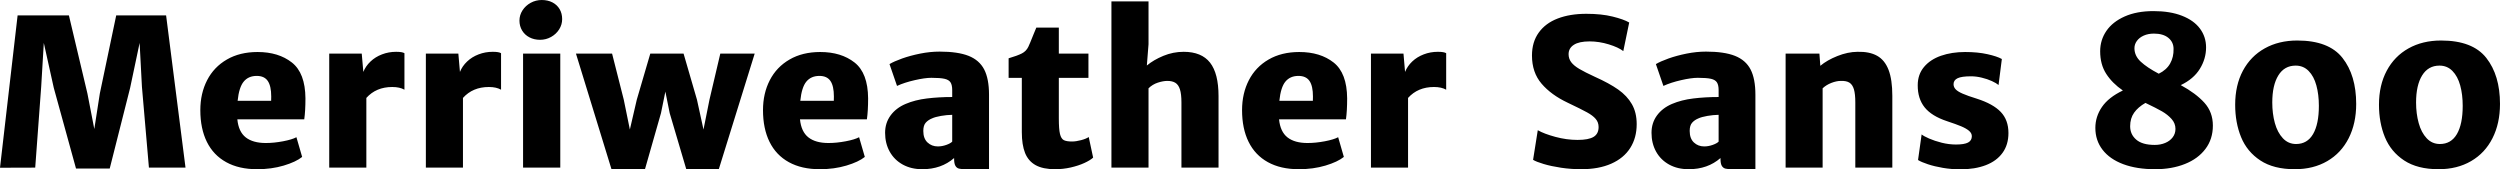 <svg xmlns="http://www.w3.org/2000/svg" viewBox="2.25 41.078 878.801 59.52"><path d="M8.44 46.49L26.47 46.49L32.98 73.95L35.40 86.43L37.34 73.95L43.10 46.49L60.64 46.49L67.46 100L54.60 100L52.14 71.56L51.33 56.16L47.99 71.98L40.82 100.32L28.97 100.32L21.16 71.98L17.65 56.16L16.73 71.56L14.63 100L2.25 100.04L8.44 46.49ZM109.62 75.64Q109.62 80.07 109.20 83.02L109.20 83.02L85.68 83.02Q86.10 87.38 88.63 89.37Q91.16 91.35 95.70 91.35L95.70 91.35Q98.54 91.35 101.76 90.74Q104.98 90.12 106.45 89.31L106.45 89.31L108.46 96.24Q106.28 98.00 101.99 99.28Q97.70 100.56 92.64 100.56L92.64 100.56Q86.24 100.56 81.76 98.08Q77.27 95.61 74.97 90.95Q72.67 86.29 72.67 79.79L72.67 79.79Q72.67 73.91 75.06 69.27Q77.45 64.63 82.00 62.00Q86.55 59.36 92.78 59.36L92.78 59.36Q100.16 59.36 104.85 63.05Q109.55 66.74 109.62 75.64L109.62 75.64ZM97.56 76.52Q97.59 75.99 97.59 75.00L97.59 75.00Q97.59 71.31 96.38 69.54Q95.17 67.76 92.50 67.76L92.50 67.76Q89.58 67.76 87.93 69.75Q86.27 71.73 85.78 76.52L85.78 76.52L97.56 76.52ZM141.50 59.29Q143.68 59.29 144.42 59.78L144.42 59.78L144.42 72.61Q142.77 71.66 140.13 71.66L140.13 71.66Q134.47 71.66 131.03 75.50L131.03 75.50L131.03 100L117.98 100L117.98 59.92L129.41 59.92L129.97 66.36Q130.78 64.32 132.49 62.70Q134.19 61.08 136.53 60.19Q138.87 59.29 141.50 59.29L141.50 59.29ZM175.46 59.29Q177.64 59.29 178.38 59.78L178.38 59.78L178.38 72.61Q176.73 71.66 174.09 71.66L174.09 71.66Q168.43 71.66 164.99 75.50L164.99 75.50L164.99 100L151.95 100L151.95 59.92L163.37 59.92L163.93 66.36Q164.74 64.32 166.45 62.70Q168.15 61.08 170.49 60.19Q172.83 59.29 175.46 59.29L175.46 59.29ZM186.12 59.92L199.20 59.92L199.20 100L186.12 100L186.12 59.92ZM184.85 48.32Q184.85 46.39 185.92 44.72Q187.00 43.05 188.81 42.06Q190.62 41.08 192.69 41.08L192.69 41.08Q194.80 41.08 196.44 41.92Q198.07 42.77 198.97 44.29Q199.86 45.82 199.86 47.79L199.86 47.79Q199.86 49.73 198.81 51.40Q197.75 53.07 195.96 54.07Q194.17 55.07 192.09 55.07L192.09 55.07Q190.02 55.07 188.37 54.21Q186.71 53.35 185.78 51.80Q184.85 50.25 184.85 48.32L184.85 48.32ZM255.45 59.92L267.54 59.92L254.92 100.56L243.49 100.56L237.66 80.84L236.14 73.28L234.60 80.84L228.97 100.56L217.20 100.56L204.71 59.92L217.41 59.92L221.52 76.13L223.66 86.61L226.09 76.13L230.84 59.92L242.54 59.92L247.25 76.13L249.54 86.61L251.65 76.09L255.45 59.92ZM307.41 75.64Q307.41 80.07 306.98 83.02L306.98 83.02L283.46 83.02Q283.89 87.38 286.42 89.37Q288.95 91.35 293.48 91.35L293.48 91.35Q296.33 91.35 299.55 90.74Q302.77 90.12 304.24 89.31L304.24 89.31L306.25 96.24Q304.07 98.00 299.78 99.28Q295.49 100.56 290.43 100.56L290.43 100.56Q284.03 100.56 279.54 98.08Q275.06 95.61 272.76 90.95Q270.46 86.29 270.46 79.79L270.46 79.79Q270.46 73.91 272.85 69.27Q275.24 64.63 279.79 62.00Q284.34 59.36 290.57 59.36L290.57 59.36Q297.95 59.36 302.64 63.05Q307.34 66.74 307.41 75.64L307.41 75.64ZM295.35 76.52Q295.38 75.99 295.38 75.00L295.38 75.00Q295.38 71.31 294.17 69.54Q292.96 67.76 290.29 67.76L290.29 67.76Q287.37 67.76 285.71 69.75Q284.06 71.73 283.57 76.52L283.57 76.52L295.35 76.52ZM332.54 59.22Q338.94 59.22 342.72 60.71Q346.50 62.21 348.21 65.49Q349.91 68.78 349.91 74.37L349.91 74.37L349.91 100.56L341.75 100.56Q340.17 100.56 339.36 100.35Q338.55 100.14 338.10 99.37Q337.64 98.59 337.64 96.91L337.64 96.91L337.64 96.63Q333.14 100.56 326.46 100.56L326.46 100.56Q322.56 100.56 319.59 98.93Q316.62 97.29 315 94.38Q313.38 91.46 313.38 87.77L313.38 87.77Q313.38 84.29 315.30 81.67Q317.21 79.05 320.59 77.61L320.59 77.61Q323.89 76.20 328.08 75.69Q332.26 75.18 336.97 75.18L336.97 75.18L336.97 72.75Q336.97 70.96 336.39 70.05Q335.81 69.13 334.28 68.78Q332.75 68.43 329.66 68.43L329.66 68.43Q327.38 68.43 323.77 69.26Q320.17 70.08 317.57 71.28L317.57 71.28L314.93 63.61Q316.51 62.66 319.36 61.64Q322.21 60.63 325.71 59.92Q329.20 59.22 332.54 59.22L332.54 59.22ZM331.91 92.55Q333.39 92.55 334.88 92.02Q336.38 91.49 336.97 90.86L336.97 90.86L336.97 81.44Q335.07 81.47 333.04 81.82Q331.00 82.18 329.94 82.67L329.94 82.67Q328.54 83.23 327.67 84.20Q326.81 85.16 326.81 87.10L326.81 87.10Q326.81 89.77 328.29 91.16Q329.77 92.55 331.91 92.55L331.91 92.55ZM361.44 87.52L361.44 68.46L356.80 68.46L356.80 61.57Q359.89 60.66 361.44 59.87Q362.99 59.08 363.73 57.53L363.73 57.53Q364.18 56.62 365.52 53.24L365.52 53.24L366.54 50.78L374.45 50.78L374.45 59.92L384.86 59.92L384.86 68.46L374.45 68.46L374.45 82.74Q374.45 86.46 374.85 88.15Q375.26 89.84 376.19 90.33Q377.12 90.82 379.09 90.82L379.09 90.82Q380.46 90.82 382.25 90.35Q384.05 89.88 384.96 89.24L384.96 89.24L386.51 96.48Q385.49 97.43 383.41 98.38Q381.34 99.33 378.63 99.95Q375.93 100.56 373.15 100.56L373.15 100.56Q368.89 100.56 366.31 99.14Q363.73 97.71 362.58 94.85Q361.44 91.98 361.44 87.52L361.44 87.52ZM418.32 59.29Q424.62 59.29 427.61 63.10Q430.59 66.92 430.59 74.86L430.59 74.86L430.59 100L417.55 100L417.55 77.08Q417.55 74.13 417.02 72.49Q416.50 70.86 415.42 70.19Q414.35 69.52 412.59 69.52L412.59 69.52Q411.12 69.52 409.24 70.13Q407.36 70.75 405.98 72.12L405.98 72.12L405.98 100L392.94 100L392.94 41.57L405.98 41.57L405.98 56.62L405.39 64.11Q407.74 62.14 411.19 60.71Q414.63 59.29 418.32 59.29L418.32 59.29ZM475.80 75.64Q475.80 80.07 475.38 83.02L475.38 83.02L451.86 83.02Q452.29 87.38 454.82 89.37Q457.35 91.35 461.88 91.35L461.88 91.35Q464.73 91.35 467.95 90.74Q471.16 90.12 472.64 89.31L472.64 89.31L474.64 96.24Q472.46 98.00 468.18 99.28Q463.89 100.56 458.82 100.56L458.82 100.56Q452.43 100.56 447.94 98.08Q443.46 95.61 441.16 90.95Q438.86 86.29 438.86 79.79L438.86 79.79Q438.86 73.91 441.25 69.27Q443.64 64.63 448.19 62.00Q452.74 59.36 458.96 59.36L458.96 59.36Q466.35 59.36 471.04 63.05Q475.73 66.74 475.80 75.64L475.80 75.64ZM463.75 76.52Q463.78 75.99 463.78 75.00L463.78 75.00Q463.78 71.31 462.57 69.54Q461.36 67.76 458.68 67.76L458.68 67.76Q455.77 67.76 454.11 69.75Q452.46 71.73 451.97 76.52L451.97 76.52L463.75 76.52ZM507.69 59.29Q509.87 59.29 510.61 59.78L510.61 59.78L510.61 72.61Q508.96 71.66 506.32 71.66L506.32 71.66Q500.66 71.66 497.21 75.50L497.21 75.50L497.21 100L484.17 100L484.17 59.92L495.60 59.92L496.16 66.36Q496.97 64.32 498.67 62.70Q500.38 61.08 502.72 60.19Q505.05 59.29 507.69 59.29L507.69 59.29ZM541.16 97.26L542.81 86.85Q545.03 88.12 548.98 89.19Q552.94 90.26 556.80 90.26L556.80 90.26Q560.67 90.26 562.43 89.19Q564.19 88.12 564.19 85.73L564.19 85.73Q564.19 84.07 563.17 82.88Q562.15 81.68 560.14 80.58Q558.14 79.47 553.32 77.18L553.32 77.18Q547.52 74.44 544.15 70.50Q540.77 66.57 540.77 60.59L540.77 60.59Q540.77 55.84 543.15 52.54Q545.52 49.23 549.83 47.58Q554.13 45.93 559.86 45.93L559.86 45.93Q565.21 45.93 569.11 46.90Q573.01 47.86 574.95 48.99L574.95 48.99L572.87 59.04Q571.15 57.71 567.76 56.67Q564.36 55.63 561.02 55.63L561.02 55.63Q557.33 55.63 555.49 56.83Q553.64 58.02 553.64 60.13L553.64 60.13Q553.64 61.71 554.57 62.95Q555.50 64.18 557.44 65.32Q559.37 66.46 562.89 68.08L562.89 68.08Q567.91 70.33 571.06 72.54Q574.21 74.76 575.89 77.69Q577.58 80.63 577.58 84.71L577.58 84.71Q577.58 89.52 575.31 93.09Q573.05 96.66 568.65 98.61Q564.26 100.56 558.07 100.56L558.07 100.56Q554.48 100.56 550.99 100.04Q547.49 99.51 544.89 98.73Q542.29 97.96 541.16 97.26L541.16 97.26ZM601.95 59.22Q608.34 59.22 612.12 60.71Q615.90 62.21 617.61 65.49Q619.31 68.78 619.31 74.37L619.31 74.37L619.31 100.56L611.16 100.56Q609.57 100.56 608.77 100.35Q607.96 100.14 607.50 99.37Q607.04 98.59 607.04 96.91L607.04 96.91L607.04 96.63Q602.54 100.56 595.86 100.56L595.86 100.56Q591.96 100.56 588.99 98.93Q586.02 97.29 584.40 94.38Q582.79 91.46 582.79 87.77L582.79 87.77Q582.79 84.29 584.70 81.67Q586.62 79.05 589.99 77.61L589.99 77.61Q593.30 76.20 597.48 75.69Q601.66 75.18 606.38 75.18L606.38 75.18L606.38 72.75Q606.38 70.96 605.79 70.05Q605.21 69.13 603.69 68.78Q602.16 68.43 599.06 68.43L599.06 68.43Q596.78 68.43 593.17 69.26Q589.57 70.08 586.97 71.28L586.97 71.28L584.33 63.61Q585.91 62.66 588.76 61.64Q591.61 60.63 595.11 59.92Q598.61 59.22 601.95 59.22L601.95 59.22ZM601.31 92.55Q602.79 92.55 604.28 92.02Q605.78 91.49 606.38 90.86L606.38 90.86L606.38 81.44Q604.48 81.47 602.44 81.82Q600.40 82.18 599.34 82.67L599.34 82.67Q597.94 83.23 597.08 84.20Q596.21 85.16 596.21 87.10L596.21 87.10Q596.21 89.77 597.69 91.16Q599.17 92.55 601.31 92.55L601.31 92.55ZM629.93 59.92L641.81 59.92L642.13 64.21Q644.52 62.21 648.14 60.77Q651.76 59.32 655.21 59.29L655.21 59.29Q659.39 59.18 662.08 60.68Q664.77 62.17 666.11 65.62Q667.44 69.06 667.44 74.76L667.44 74.76L667.44 100L654.43 100L654.43 77.08Q654.43 74.13 653.94 72.47Q653.45 70.82 652.36 70.13Q651.27 69.45 649.34 69.52L649.34 69.52Q647.82 69.52 646.01 70.22Q644.20 70.93 642.94 72.12L642.94 72.12L642.94 100L629.93 100L629.93 59.92ZM677.74 88.33Q678.45 88.93 680.36 89.77Q682.28 90.61 684.81 91.25Q687.34 91.88 689.80 91.88L689.80 91.88Q692.75 91.88 694.07 91.18Q695.39 90.47 695.39 88.96L695.39 88.96Q695.39 87.91 694.41 87.06Q693.42 86.22 691.61 85.46Q689.80 84.71 686.71 83.69L686.71 83.69Q681.26 81.89 678.80 78.82Q676.34 75.74 676.37 71.03L676.37 71.03Q676.37 67.27 678.57 64.63Q680.77 62.00 684.54 60.68Q688.32 59.36 693.04 59.36L693.04 59.36Q697.46 59.36 700.86 60.12Q704.25 60.87 705.94 61.82L705.94 61.82L704.78 70.96Q704.00 70.29 702.42 69.57Q700.84 68.85 698.89 68.38Q696.94 67.90 695.11 67.90L695.11 67.90Q691.80 67.90 690.40 68.57Q688.99 69.24 688.96 70.64L688.96 70.64Q688.96 71.70 689.70 72.47Q690.43 73.25 692.16 74.00Q693.88 74.76 697.18 75.78L697.18 75.78Q702.88 77.61 705.57 80.44Q708.26 83.27 708.26 87.84L708.26 87.84Q708.26 91.95 706.18 94.81Q704.11 97.68 700.29 99.14Q696.48 100.60 691.35 100.60L691.35 100.60Q688.22 100.60 685.23 100.09Q682.24 99.58 679.96 98.82Q677.67 98.07 676.48 97.33L676.48 97.33L677.74 88.33ZM780.12 85.23Q780.12 89.98 777.50 93.44Q774.88 96.91 770.27 98.73Q765.67 100.56 759.83 100.56L759.83 100.56Q753.36 100.56 748.62 98.79Q743.87 97.01 741.34 93.72Q738.81 90.44 738.81 86.04L738.81 86.04Q738.81 82.07 741.13 78.68Q743.45 75.29 748.48 72.89L748.48 72.89Q744.75 70.33 742.62 67.02Q740.50 63.72 740.50 59.11L740.50 59.11Q740.50 55.14 742.69 51.94Q744.89 48.74 749.13 46.86Q753.36 44.98 759.23 44.98L759.23 44.98Q765.11 44.98 769.27 46.62Q773.44 48.25 775.58 51.13Q777.73 54.02 777.73 57.74L777.73 57.74Q777.73 61.75 775.53 65.30Q773.33 68.85 768.83 71.00L768.83 71.00Q774.14 73.88 777.13 77.18Q780.12 80.49 780.12 85.23L780.12 85.23ZM759.41 52.89Q757.37 52.89 755.81 53.59Q754.24 54.30 753.40 55.47Q752.55 56.65 752.55 58.02L752.55 58.02Q752.55 60.70 754.75 62.75Q756.95 64.81 761.10 66.99L761.10 66.99Q763.84 65.65 765.11 63.38Q766.37 61.12 766.30 58.27L766.30 58.27Q766.30 55.88 764.47 54.38Q762.64 52.89 759.41 52.89L759.41 52.89ZM759.69 92.02Q761.70 92.02 763.35 91.33Q765 90.65 765.98 89.37Q766.97 88.08 766.97 86.39L766.97 86.39Q766.97 84.43 765.60 82.90Q764.23 81.37 762.24 80.22Q760.25 79.08 756.42 77.25L756.42 77.25Q753.82 78.73 752.43 80.70Q751.04 82.67 751.04 85.45L751.04 85.45Q751.04 88.33 753.19 90.17Q755.33 92.02 759.69 92.02L759.69 92.02ZM787.96 77.89Q787.96 71.03 790.68 65.93Q793.41 60.84 798.35 58.08Q803.29 55.32 809.79 55.32L809.79 55.32Q820.86 55.32 825.68 61.43Q830.50 67.55 830.50 77.61L830.50 77.61Q830.50 84.46 827.86 89.66Q825.22 94.87 820.34 97.71Q815.45 100.56 808.91 100.56L808.91 100.56Q801.49 100.56 796.82 97.49Q792.14 94.41 790.05 89.31Q787.96 84.21 787.96 77.89L787.96 77.89ZM817.38 78.27Q817.38 74.30 816.50 71.10Q815.63 67.90 813.78 66.02Q811.93 64.14 809.23 64.14L809.23 64.14Q805.25 64.14 803.13 67.59Q801 71.03 801 77.11L801 77.11Q801 81.02 801.91 84.34Q802.83 87.66 804.73 89.68Q806.63 91.70 809.37 91.70L809.37 91.70Q813.30 91.70 815.34 88.21Q817.38 84.71 817.38 78.27L817.38 78.27ZM838.51 77.89Q838.51 71.03 841.24 65.93Q843.96 60.84 848.90 58.08Q853.84 55.32 860.34 55.32L860.34 55.32Q871.42 55.32 876.23 61.43Q881.05 67.55 881.05 77.61L881.05 77.61Q881.05 84.46 878.41 89.66Q875.78 94.87 870.89 97.71Q866.00 100.56 859.46 100.56L859.46 100.56Q852.05 100.56 847.37 97.49Q842.70 94.41 840.60 89.31Q838.51 84.21 838.51 77.89L838.51 77.89ZM867.94 78.27Q867.94 74.30 867.06 71.10Q866.18 67.90 864.33 66.02Q862.49 64.14 859.78 64.14L859.78 64.14Q855.81 64.14 853.68 67.59Q851.55 71.03 851.55 77.11L851.55 77.11Q851.55 81.02 852.47 84.34Q853.38 87.66 855.28 89.68Q857.18 91.70 859.92 91.70L859.92 91.70Q863.86 91.70 865.90 88.21Q867.94 84.71 867.94 78.27L867.94 78.27Z"/></svg>
